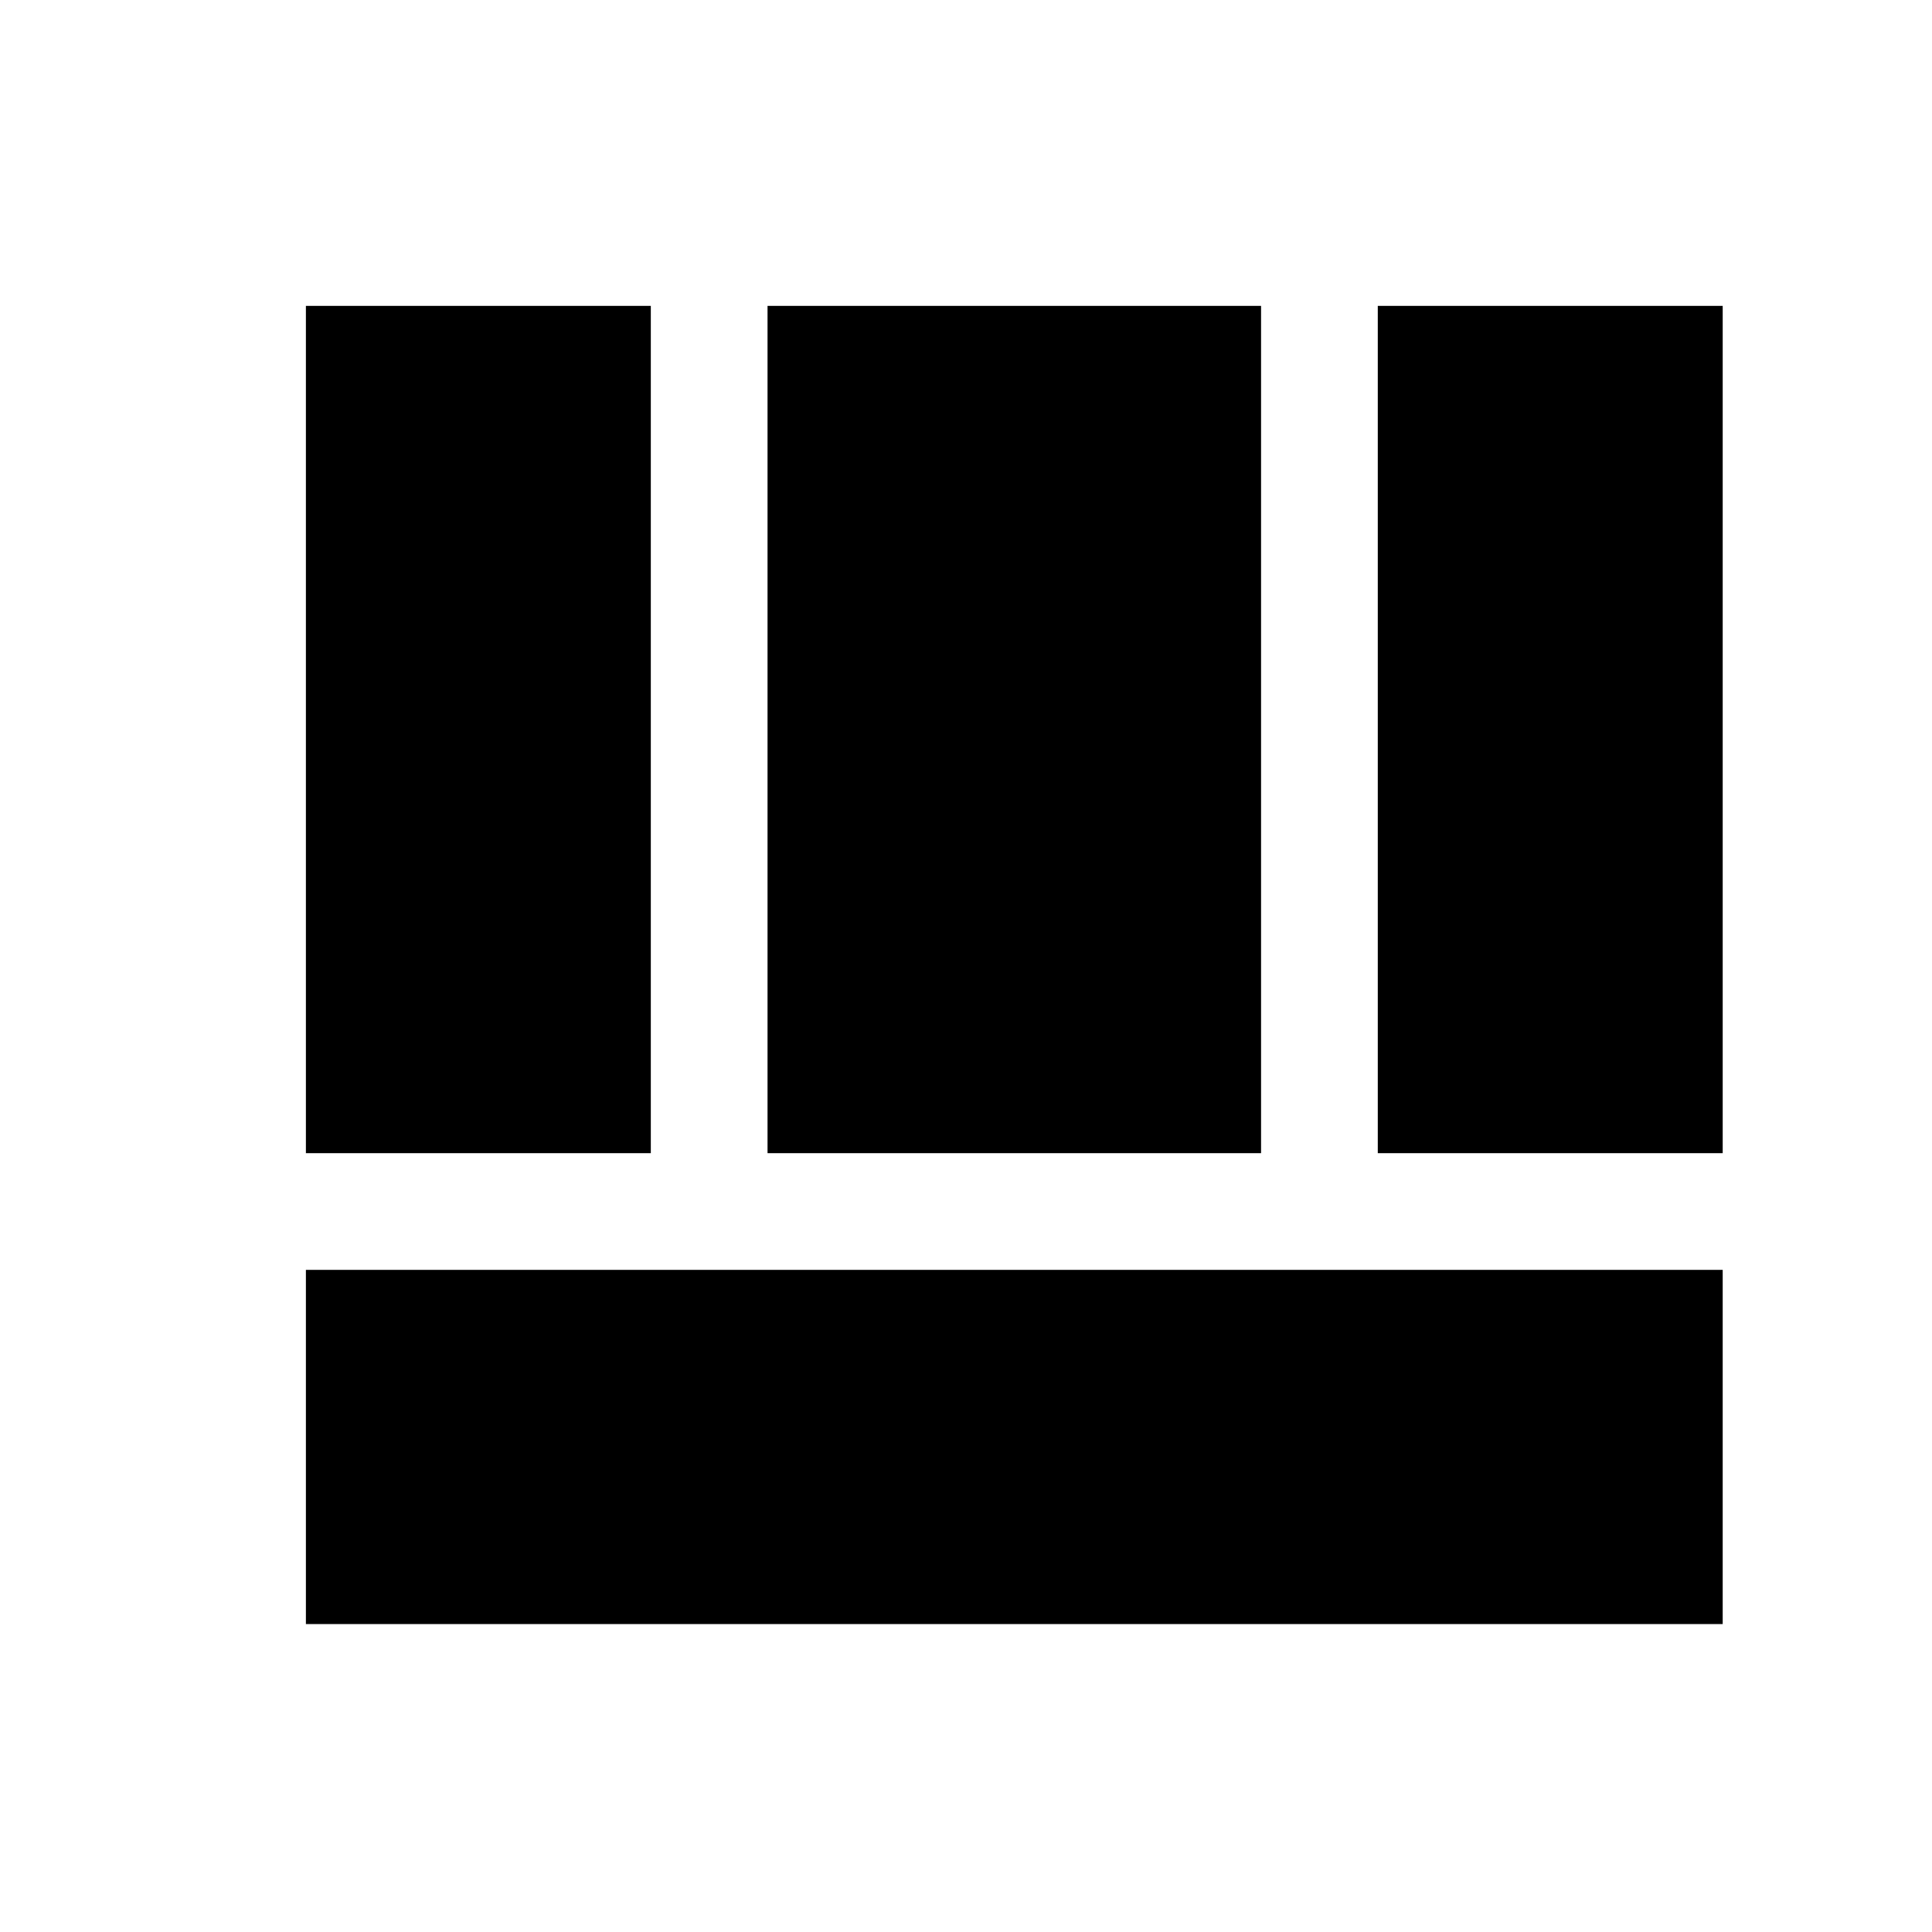 <svg xmlns="http://www.w3.org/2000/svg" height="20" viewBox="0 96 960 960" width="20"><path d="M152 727v176h704V727H152Zm532.615-58H856V248H684.615v421ZM152 669h171.385V248H152v421Zm229.385 0h245.23V248h-245.23v421Z"/></svg>